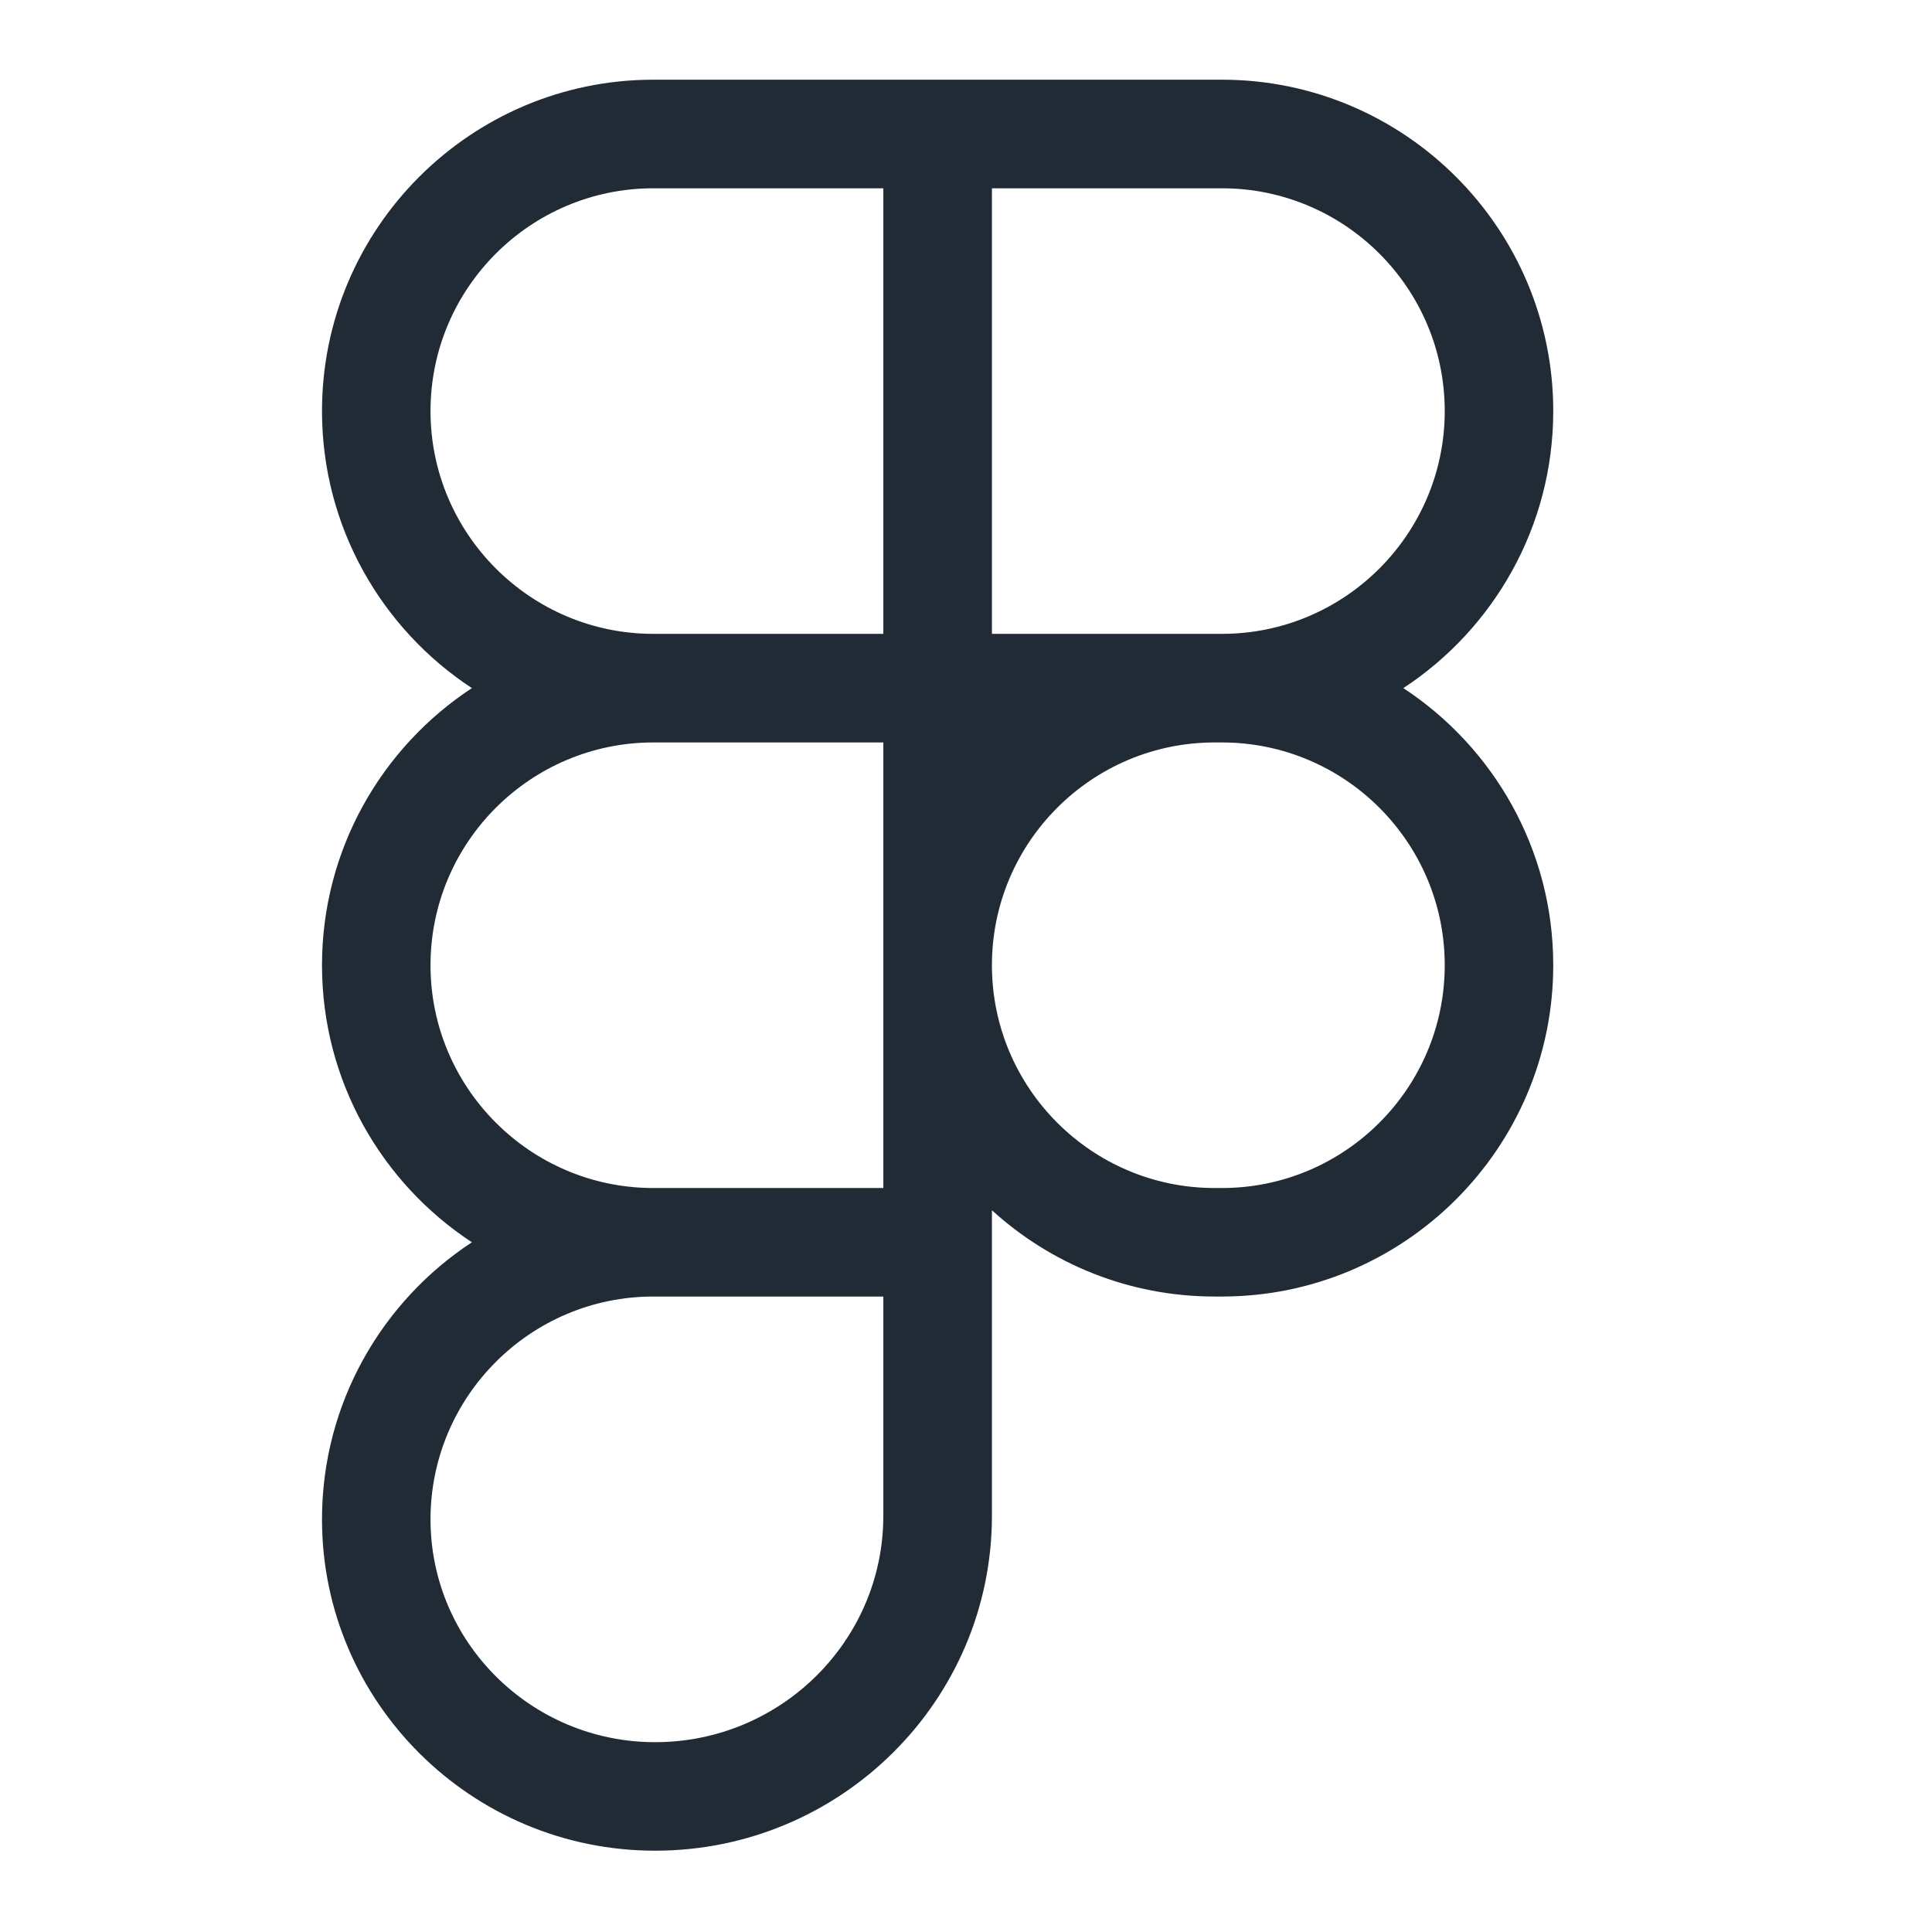 <svg width="24" height="24" viewBox="0 0 24 24" fill="none" xmlns="http://www.w3.org/2000/svg">
<path d="M17.433 8.548C18.554 7.812 19.295 6.544 19.295 5.106C19.295 2.837 17.448 0.99 15.179 0.99H8.116C5.847 0.99 4 2.837 4 5.106C4 6.544 4.741 7.812 5.862 8.548C4.741 9.284 4 10.553 4 11.99C4 13.428 4.741 14.696 5.862 15.432C4.741 16.168 4 17.436 4 18.874C4 21.144 5.857 22.99 8.138 22.99C10.445 22.99 12.322 21.124 12.322 18.83V15.034C13.053 15.7 14.025 16.106 15.089 16.106H15.179C17.448 16.106 19.295 14.26 19.295 11.99C19.295 10.553 18.554 9.284 17.433 8.548ZM12.322 2.339H15.179C16.705 2.339 17.947 3.58 17.947 5.106C17.947 6.632 16.705 7.874 15.179 7.874H12.322V2.339ZM5.348 5.106C5.348 3.58 6.59 2.339 8.116 2.339H10.973V7.874H8.116C6.59 7.874 5.348 6.632 5.348 5.106ZM5.348 11.99C5.348 10.464 6.59 9.223 8.116 9.223H10.973V14.758H8.099C6.581 14.749 5.348 13.511 5.348 11.99ZM10.973 18.83C10.973 20.38 9.702 21.642 8.138 21.642C6.6 21.642 5.348 20.401 5.348 18.874C5.348 17.348 6.59 16.106 8.116 16.106H10.973V18.83ZM15.179 14.758H15.089C13.563 14.758 12.322 13.517 12.322 11.99C12.322 10.464 13.563 9.223 15.089 9.223H15.179C16.705 9.223 17.947 10.464 17.947 11.99C17.947 13.517 16.705 14.758 15.179 14.758Z" fill="#212B36"/>
</svg>
